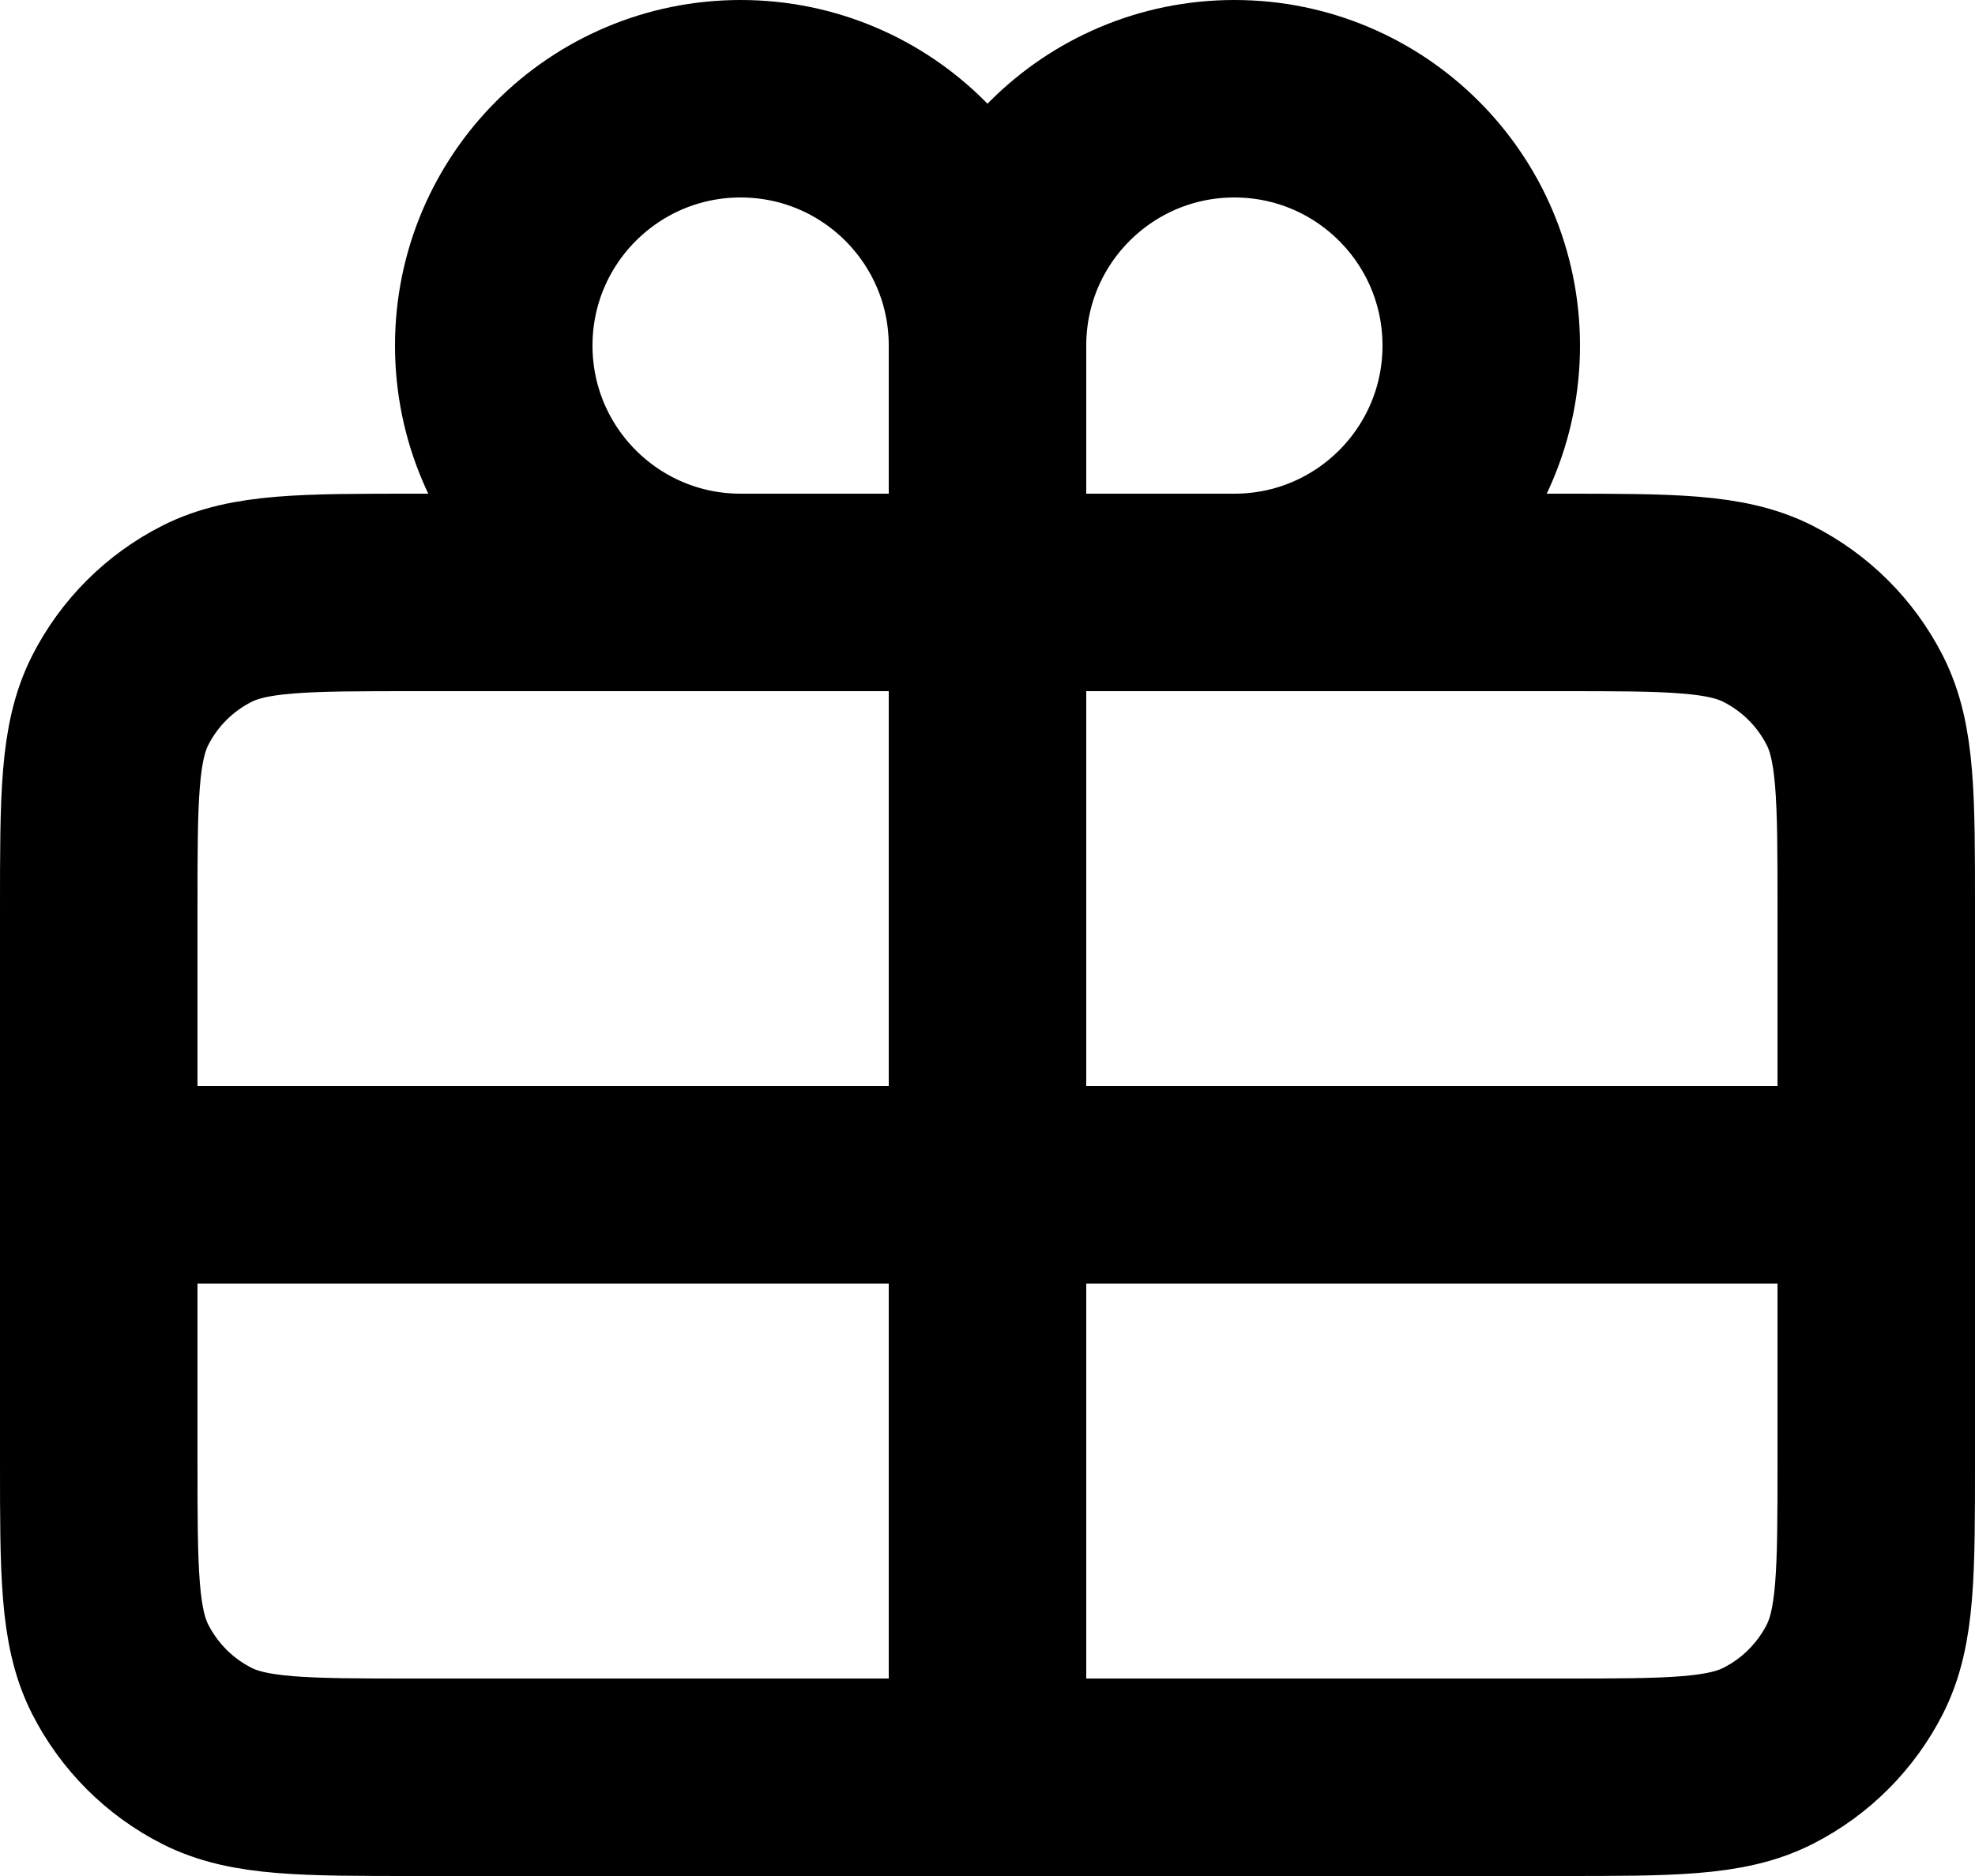 <svg width="20" height="19" viewBox="0 0 20 19" fill="none" xmlns="http://www.w3.org/2000/svg">
<path d="M10 3.5V6M10 3.5C10 2.119 11.119 1 12.5 1C13.881 1 15 2.119 15 3.5C15 4.881 13.881 6 12.5 6M10 3.5C10 2.119 8.881 1 7.5 1C6.119 1 5 2.119 5 3.5C5 4.881 6.119 6 7.5 6M10 6H12.5M10 6H7.5M10 6V12M12.5 6H15.8C16.92 6 17.48 6 17.907 6.218C18.284 6.41 18.59 6.715 18.782 7.092C19 7.519 19 8.079 19 9.197V12M7.5 6H4.2C3.08 6 2.52 6 2.092 6.218C1.715 6.41 1.41 6.715 1.218 7.092C1 7.52 1 8.08 1 9.2V12M1 12V14.8C1 15.92 1 16.48 1.218 16.908C1.41 17.284 1.715 17.59 2.092 17.782C2.519 18 3.079 18 4.197 18H10M1 12H10M10 12V18M10 12H19M10 18H15.803C16.921 18 17.48 18 17.907 17.782C18.284 17.59 18.59 17.284 18.782 16.908C19 16.48 19 15.921 19 14.804V12" stroke="black" stroke-width="2" stroke-linecap="round" stroke-linejoin="round"/>
</svg>
